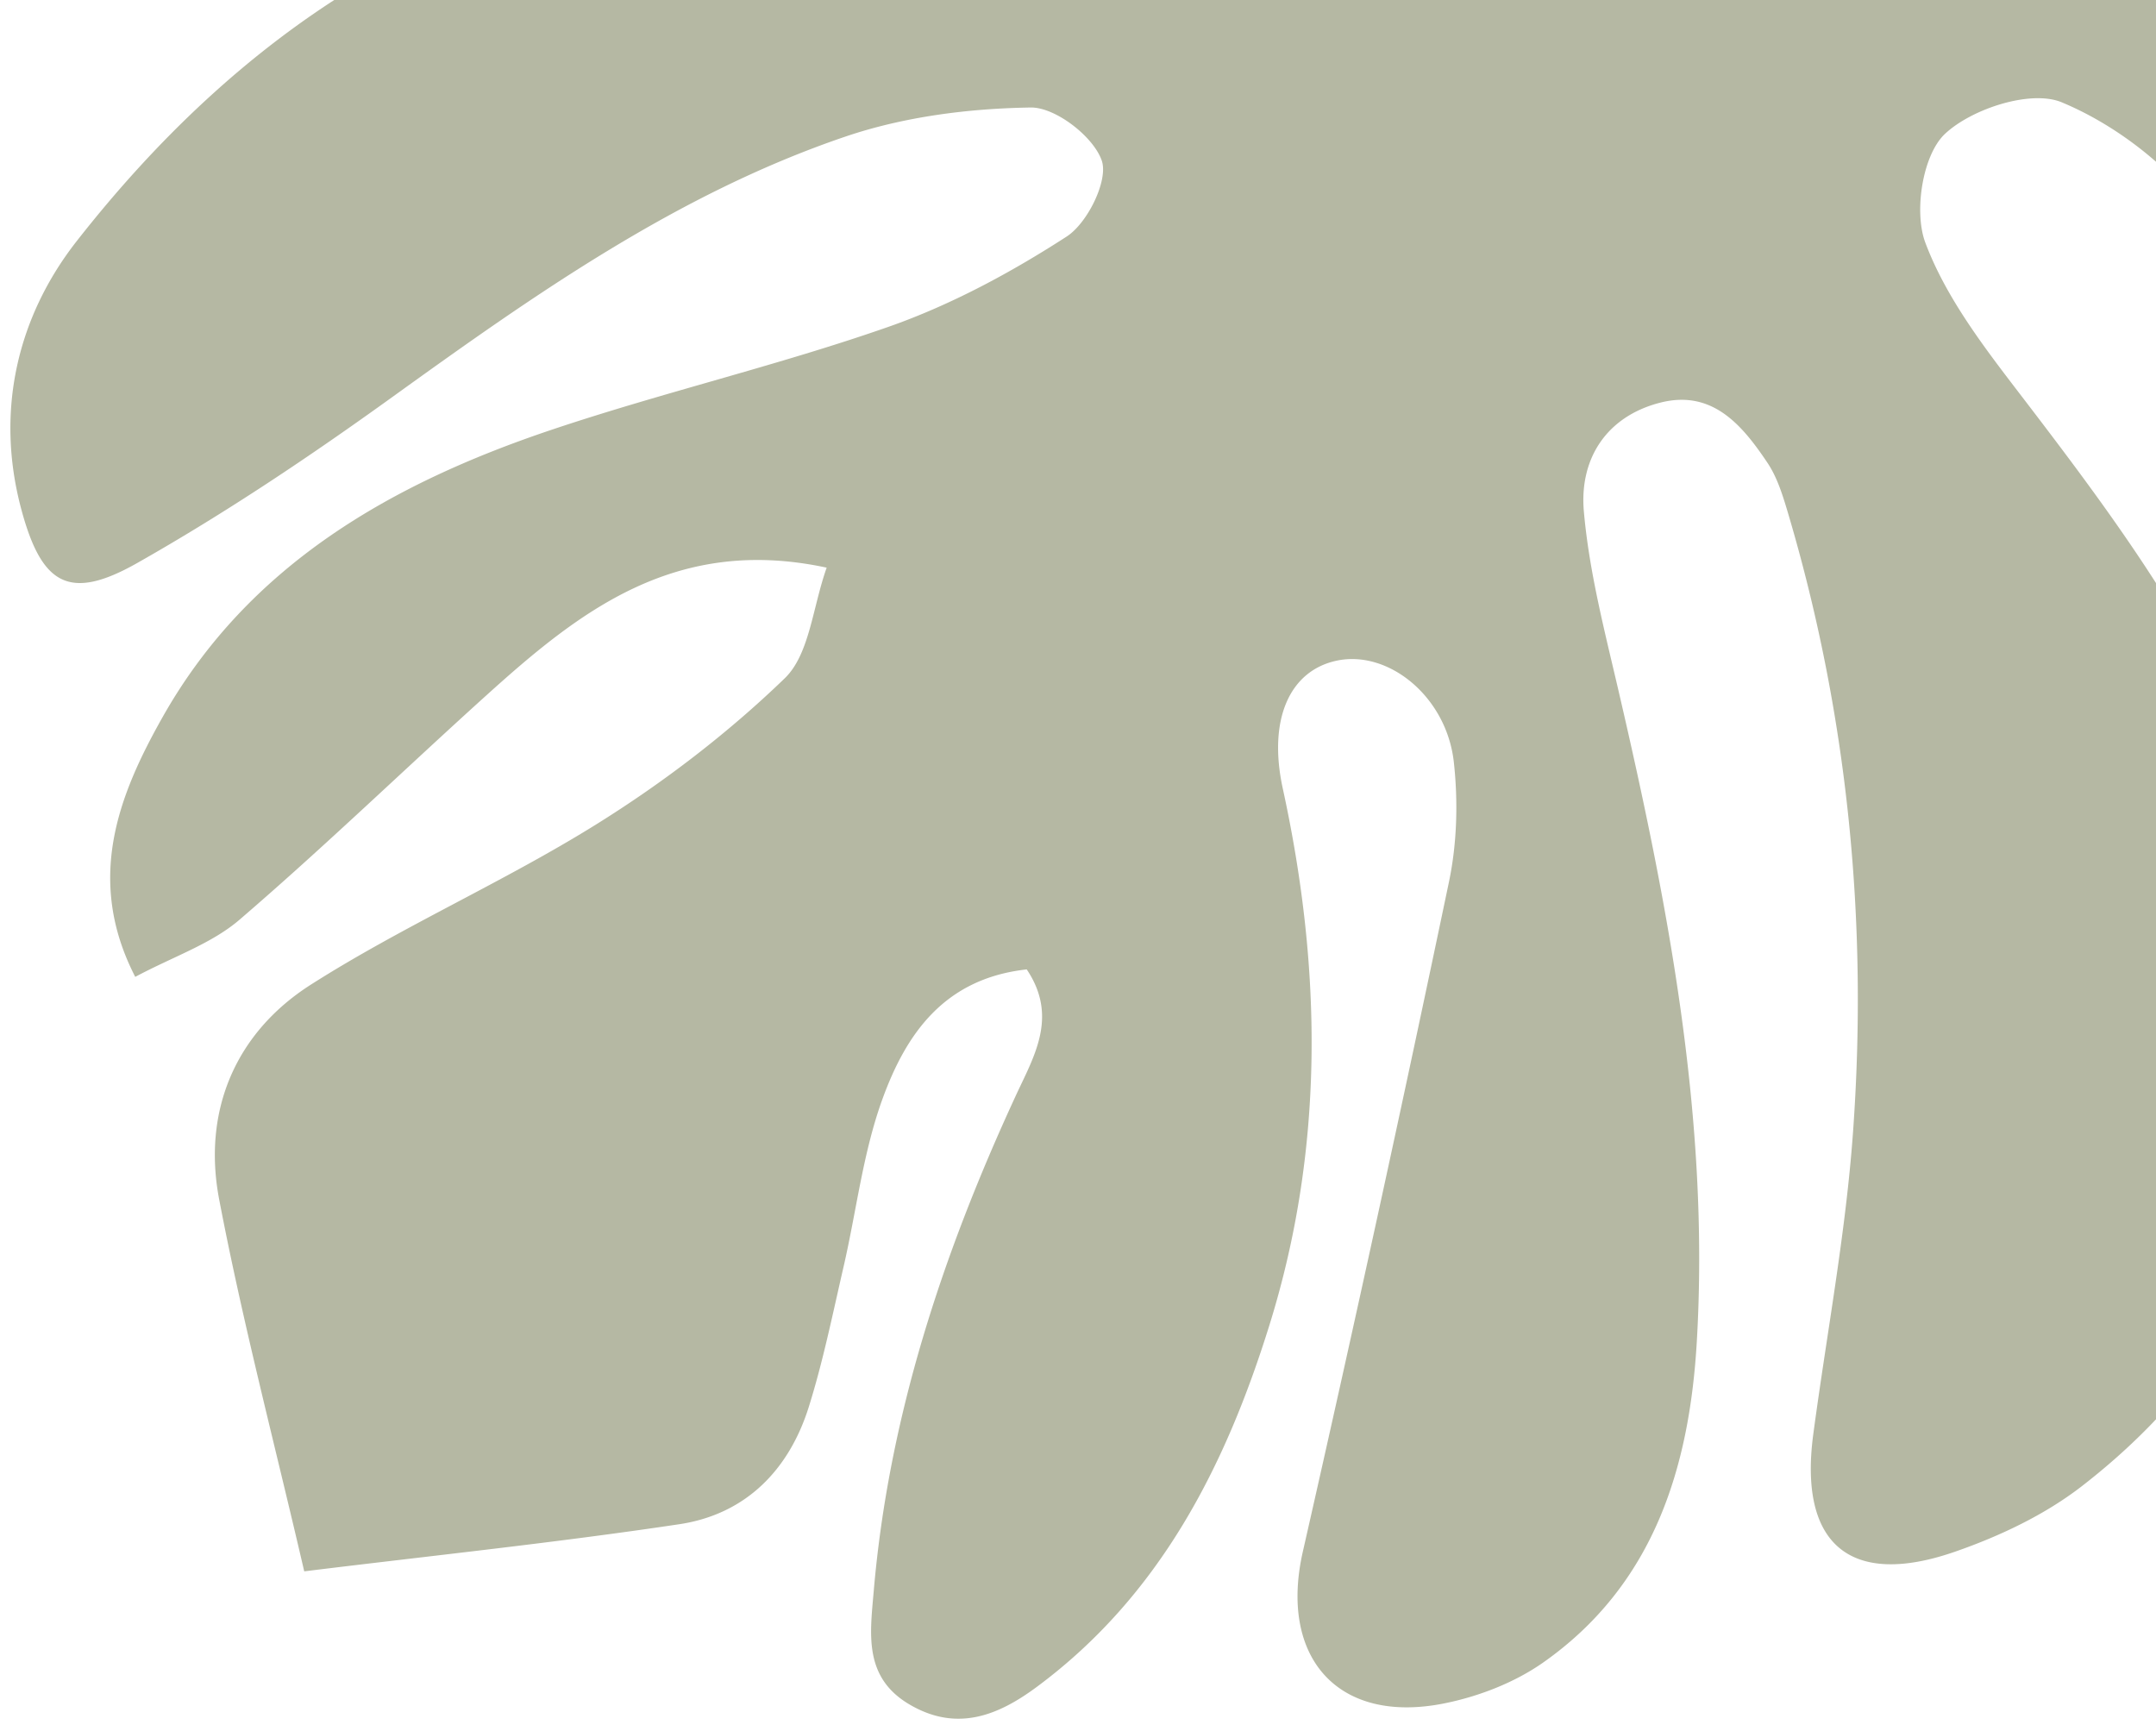 <svg xmlns="http://www.w3.org/2000/svg" width="100" height="80" viewBox="0 0 100 80"><g><g clip-path="url(#clip-363)"><path fill="#b5b8a3" d="M47.622 44.958c-3.858.426-5.612 3.036-6.694 6.018-.903 2.487-1.204 5.189-1.805 7.788-.5 2.165-.942 4.352-1.605 6.47-.92 2.943-2.935 4.993-6.007 5.454-5.701.855-11.44 1.452-17.4 2.186-1.39-5.994-2.864-11.583-3.945-17.246-.785-4.11.757-7.738 4.258-9.967 4.26-2.711 8.94-4.757 13.229-7.428 3.121-1.943 6.105-4.225 8.744-6.775 1.152-1.113 1.288-3.277 1.946-5.132-7.028-1.508-11.481 2.038-15.78 5.918-3.83 3.458-7.542 7.05-11.454 10.41-1.305 1.12-3.069 1.705-4.836 2.65-2.327-4.516-.769-8.435 1.267-12.044 3.992-7.078 10.645-10.848 18.073-13.338 5.149-1.727 10.463-2.969 15.586-4.761 2.902-1.016 5.69-2.518 8.276-4.191.97-.628 1.945-2.61 1.626-3.526-.388-1.114-2.149-2.476-3.297-2.458-2.88.044-5.877.426-8.597 1.35-7.76 2.637-14.404 7.32-21.001 12.071-3.821 2.753-7.754 5.39-11.847 7.707-3.148 1.783-4.432 1.016-5.374-2.507-1.217-4.553-.172-8.92 2.57-12.421C11.012 1.665 20.52-4.834 32.858-6.072c3.77-.379 7.652.492 11.47.372a31.229 31.229 0 0 0 8.324-1.418c1.977-.624 3.461-2.315 3.258-4.707-.194-2.286-1.884-3.338-3.835-3.966-5.967-1.918-11.514-.205-16.753 2.434-6.195 3.12-12.12 6.776-18.304 9.92-2.42 1.229-5.185 1.91-7.87 2.46-3.873.794-5.68-1.2-4.623-4.998 2.54-9.124 8.859-14.564 17.55-17.551 8.443-2.902 16.892-1.517 25.363-.023 3.321.585 6.714.785 10.082 1.066.958.08 1.962-.085 2.914-.285 3.368-.708 5.55-2.418 5.538-4.592-.017-3.018-2.108-4.83-4.616-5.59-2.67-.81-5.622-1.349-8.373-1.109-10.562.92-21.092 2.202-31.634 3.345-.685.074-1.374.119-2.807.24 1.032-2.149 1.596-4.027 2.7-5.5 5.016-6.692 11.815-11.108 19.541-13.9 5.927-2.142 11.165.275 15.92 3.874 2.98 2.257 5.881 4.641 9.013 6.667 1.815 1.175 3.949 2.123 6.062 2.514 3.29.61 5.436-1.462 5.592-4.848.155-3.4-1.518-5.795-4.332-7.435-5.84-3.405-12.369-4.374-18.929-5.211-2.204-.28-4.51-.317-6.562-1.046-1.312-.467-2.974-1.893-3.143-3.08-.167-1.177 1.017-3.093 2.16-3.828 12.01-7.727 34.07-10.242 47.02-.134 1.398 1.091 2.612 2.42 3.886 3.666.892.872 1.699 1.834 2.615 2.678 4.333 3.99 7.885 3.685 10.864-1.46 2.757-4.762 4.934-9.858 7.374-14.803 1.02-2.068 1.72-4.43 3.203-6.087 1.05-1.174 3.425-2.218 4.747-1.813 1.5.458 3.234 2.446 3.553 4.033.96 4.788-1.167 9.054-3.422 13.146-3.982 7.23-9.016 13.66-15.506 19.934 10.977-1.752 20.329.853 28.065 7.922 7.748 7.08 11.121 16.08 10.301 26.531l-.706.667c-2.943-2.478-5.93-4.906-8.818-7.447-2.876-2.53-5.532-5.32-8.506-7.721-3.075-2.482-6.57-4.219-10.667-4.435-3.775-.2-5.687.72-6.491 3.297-.847 2.713.529 6.516 3.44 7.6 3.267 1.218 6.792 2.169 10.252 2.354 8.597.46 13.446 3.804 15.567 12.234 1.032 4.101 1.202 8.422 1.722 12.648.074.606.003 1.261-.146 1.857-.682 2.716-1.445 5.684-4.472 6.448-2.81.709-4.184-1.946-5.584-3.793-4.027-5.315-7.647-10.958-11.917-16.062-3.548-4.242-8.228-7.088-13.992-7.561-.796-.065-1.73-.266-2.375.053-1.257.62-3.088 1.39-3.33 2.417-.293 1.242.418 3.258 1.407 4.143 1.685 1.508 3.903 2.438 5.938 3.535 5.563 2.999 10.998 6.055 15.336 10.896 8.222 9.173 7.779 25.69-1.36 34.063-2.33 2.135-5.1 3.82-7.785 5.524-1.567.995-3.258.878-3.759-1.286-.934-4.03-2.213-8.087-2.373-12.17-.404-10.369-2.257-20.244-8.48-28.763-1.59-2.177-4.061-4.07-6.54-5.101-1.427-.592-4.165.293-5.415 1.467-1.036.974-1.448 3.604-.91 5.04.941 2.512 2.674 4.785 4.338 6.956 5.444 7.107 10.802 14.293 12.503 23.33 2.047 10.878-.51 20.36-9.577 27.385-1.72 1.333-3.812 2.321-5.882 3.04-4.88 1.698-7.26-.356-6.578-5.447.626-4.678 1.509-9.337 1.845-14.035.7-9.76-.245-19.398-3.054-28.809-.228-.763-.482-1.56-.918-2.21-1.175-1.754-2.563-3.41-4.987-2.783-2.503.647-3.737 2.625-3.528 5.028.245 2.815.975 5.598 1.617 8.366 2.304 9.92 4.22 19.895 3.623 30.143-.342 5.872-2.006 11.284-7.114 14.88-1.335.94-3.012 1.588-4.623 1.908-4.936.98-7.65-2.161-6.534-7.053a1841.861 1841.861 0 0 0 6.773-31.04c.378-1.799.43-3.74.227-5.571-.34-3.04-3.042-5.214-5.44-4.697-2.182.47-3.19 2.734-2.491 5.936 1.817 8.336 1.935 16.644-.61 24.84-2.038 6.56-5.075 12.564-10.78 16.8-1.8 1.339-3.723 2.129-5.93.828-2.127-1.252-1.826-3.259-1.658-5.219.69-8.099 3.202-15.676 6.589-23.006.846-1.832 1.984-3.664.511-5.862z"/></g></g></svg>